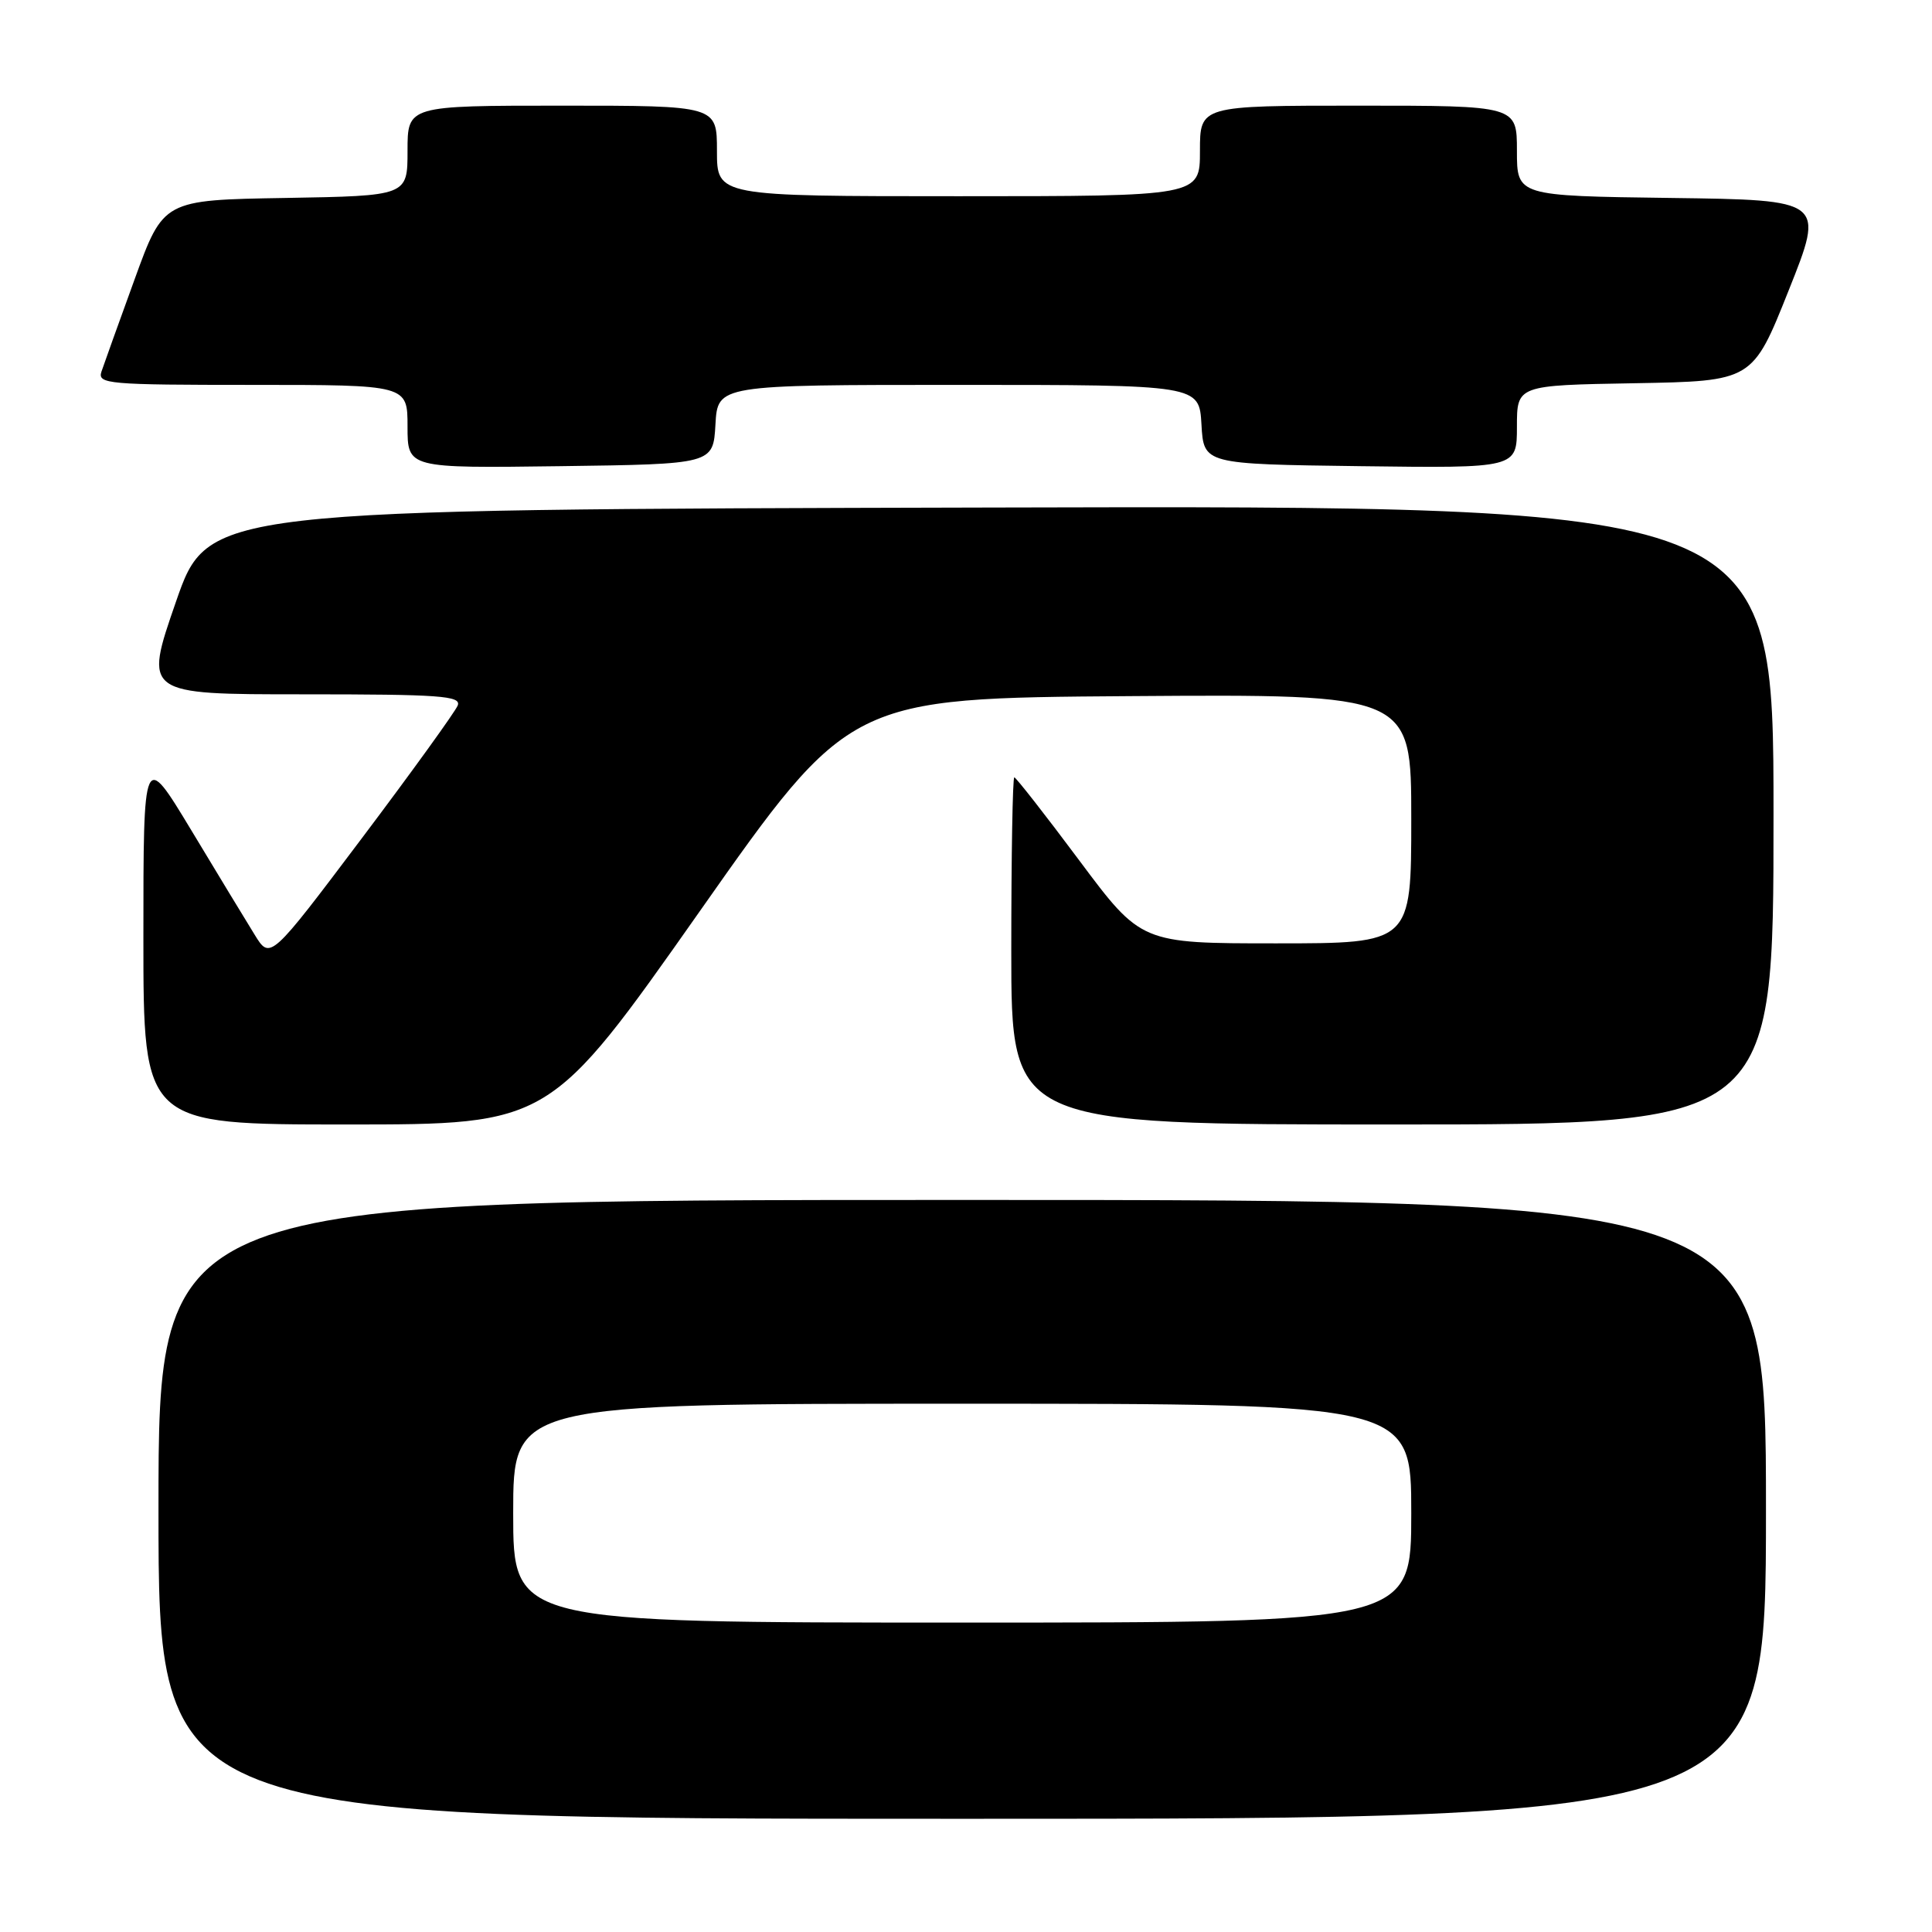 <?xml version="1.0" encoding="UTF-8" standalone="no"?>
<!DOCTYPE svg PUBLIC "-//W3C//DTD SVG 1.1//EN" "http://www.w3.org/Graphics/SVG/1.1/DTD/svg11.dtd" >
<svg xmlns="http://www.w3.org/2000/svg" xmlns:xlink="http://www.w3.org/1999/xlink" version="1.1" viewBox="0 0 256 256">
 <g >
 <path fill="currentColor"
d=" M 234.00 200.00 C 234.00 159.00 234.00 159.00 127.50 159.00 C 21.00 159.00 21.00 159.00 21.00 200.00 C 21.00 241.00 21.00 241.00 127.50 241.00 C 234.00 241.00 234.00 241.00 234.00 200.00 Z  M 92.72 120.75 C 112.58 92.50 112.58 92.50 149.79 92.24 C 187.00 91.98 187.00 91.98 187.00 108.49 C 187.00 125.00 187.00 125.00 169.10 125.00 C 151.21 125.00 151.21 125.00 143.00 114.00 C 138.49 107.95 134.61 103.00 134.40 103.00 C 134.18 103.00 134.00 113.35 134.00 126.00 C 134.00 149.00 134.00 149.00 184.50 149.00 C 235.00 149.00 235.00 149.00 235.00 108.00 C 235.00 66.99 235.00 66.99 131.28 67.25 C 27.56 67.50 27.56 67.50 23.31 79.75 C 19.06 92.00 19.06 92.00 40.14 92.00 C 58.33 92.00 61.14 92.20 60.65 93.48 C 60.33 94.29 54.62 102.21 47.94 111.08 C 35.80 127.20 35.80 127.20 33.74 123.85 C 32.60 122.01 28.82 115.78 25.34 110.00 C 19.00 99.50 19.00 99.50 19.00 124.25 C 19.00 149.00 19.00 149.00 45.93 149.00 C 72.85 149.00 72.85 149.00 92.72 120.75 Z  M 94.80 56.25 C 95.10 51.00 95.10 51.00 127.00 51.00 C 158.90 51.00 158.90 51.00 159.20 56.25 C 159.50 61.50 159.50 61.50 180.25 61.77 C 201.00 62.04 201.00 62.04 201.00 56.55 C 201.00 51.05 201.00 51.05 216.61 50.78 C 232.22 50.50 232.22 50.50 237.00 38.50 C 241.79 26.50 241.79 26.50 221.39 26.23 C 201.00 25.96 201.00 25.96 201.00 19.98 C 201.00 14.00 201.00 14.00 180.00 14.00 C 159.00 14.00 159.00 14.00 159.00 20.00 C 159.00 26.00 159.00 26.00 127.00 26.00 C 95.00 26.00 95.00 26.00 95.00 20.00 C 95.00 14.00 95.00 14.00 74.50 14.00 C 54.00 14.00 54.00 14.00 54.00 19.98 C 54.00 25.95 54.00 25.95 37.83 26.23 C 21.65 26.50 21.65 26.50 17.84 37.00 C 15.74 42.78 13.76 48.29 13.44 49.25 C 12.91 50.88 14.29 51.00 33.43 51.00 C 54.00 51.00 54.00 51.00 54.00 56.52 C 54.00 62.04 54.00 62.04 74.25 61.77 C 94.50 61.50 94.50 61.50 94.80 56.25 Z  M 68.00 200.50 C 68.00 186.00 68.00 186.00 127.50 186.00 C 187.00 186.00 187.00 186.00 187.00 200.50 C 187.00 215.00 187.00 215.00 127.50 215.00 C 68.00 215.00 68.00 215.00 68.00 200.50 Z "/>
</g>
</svg>
